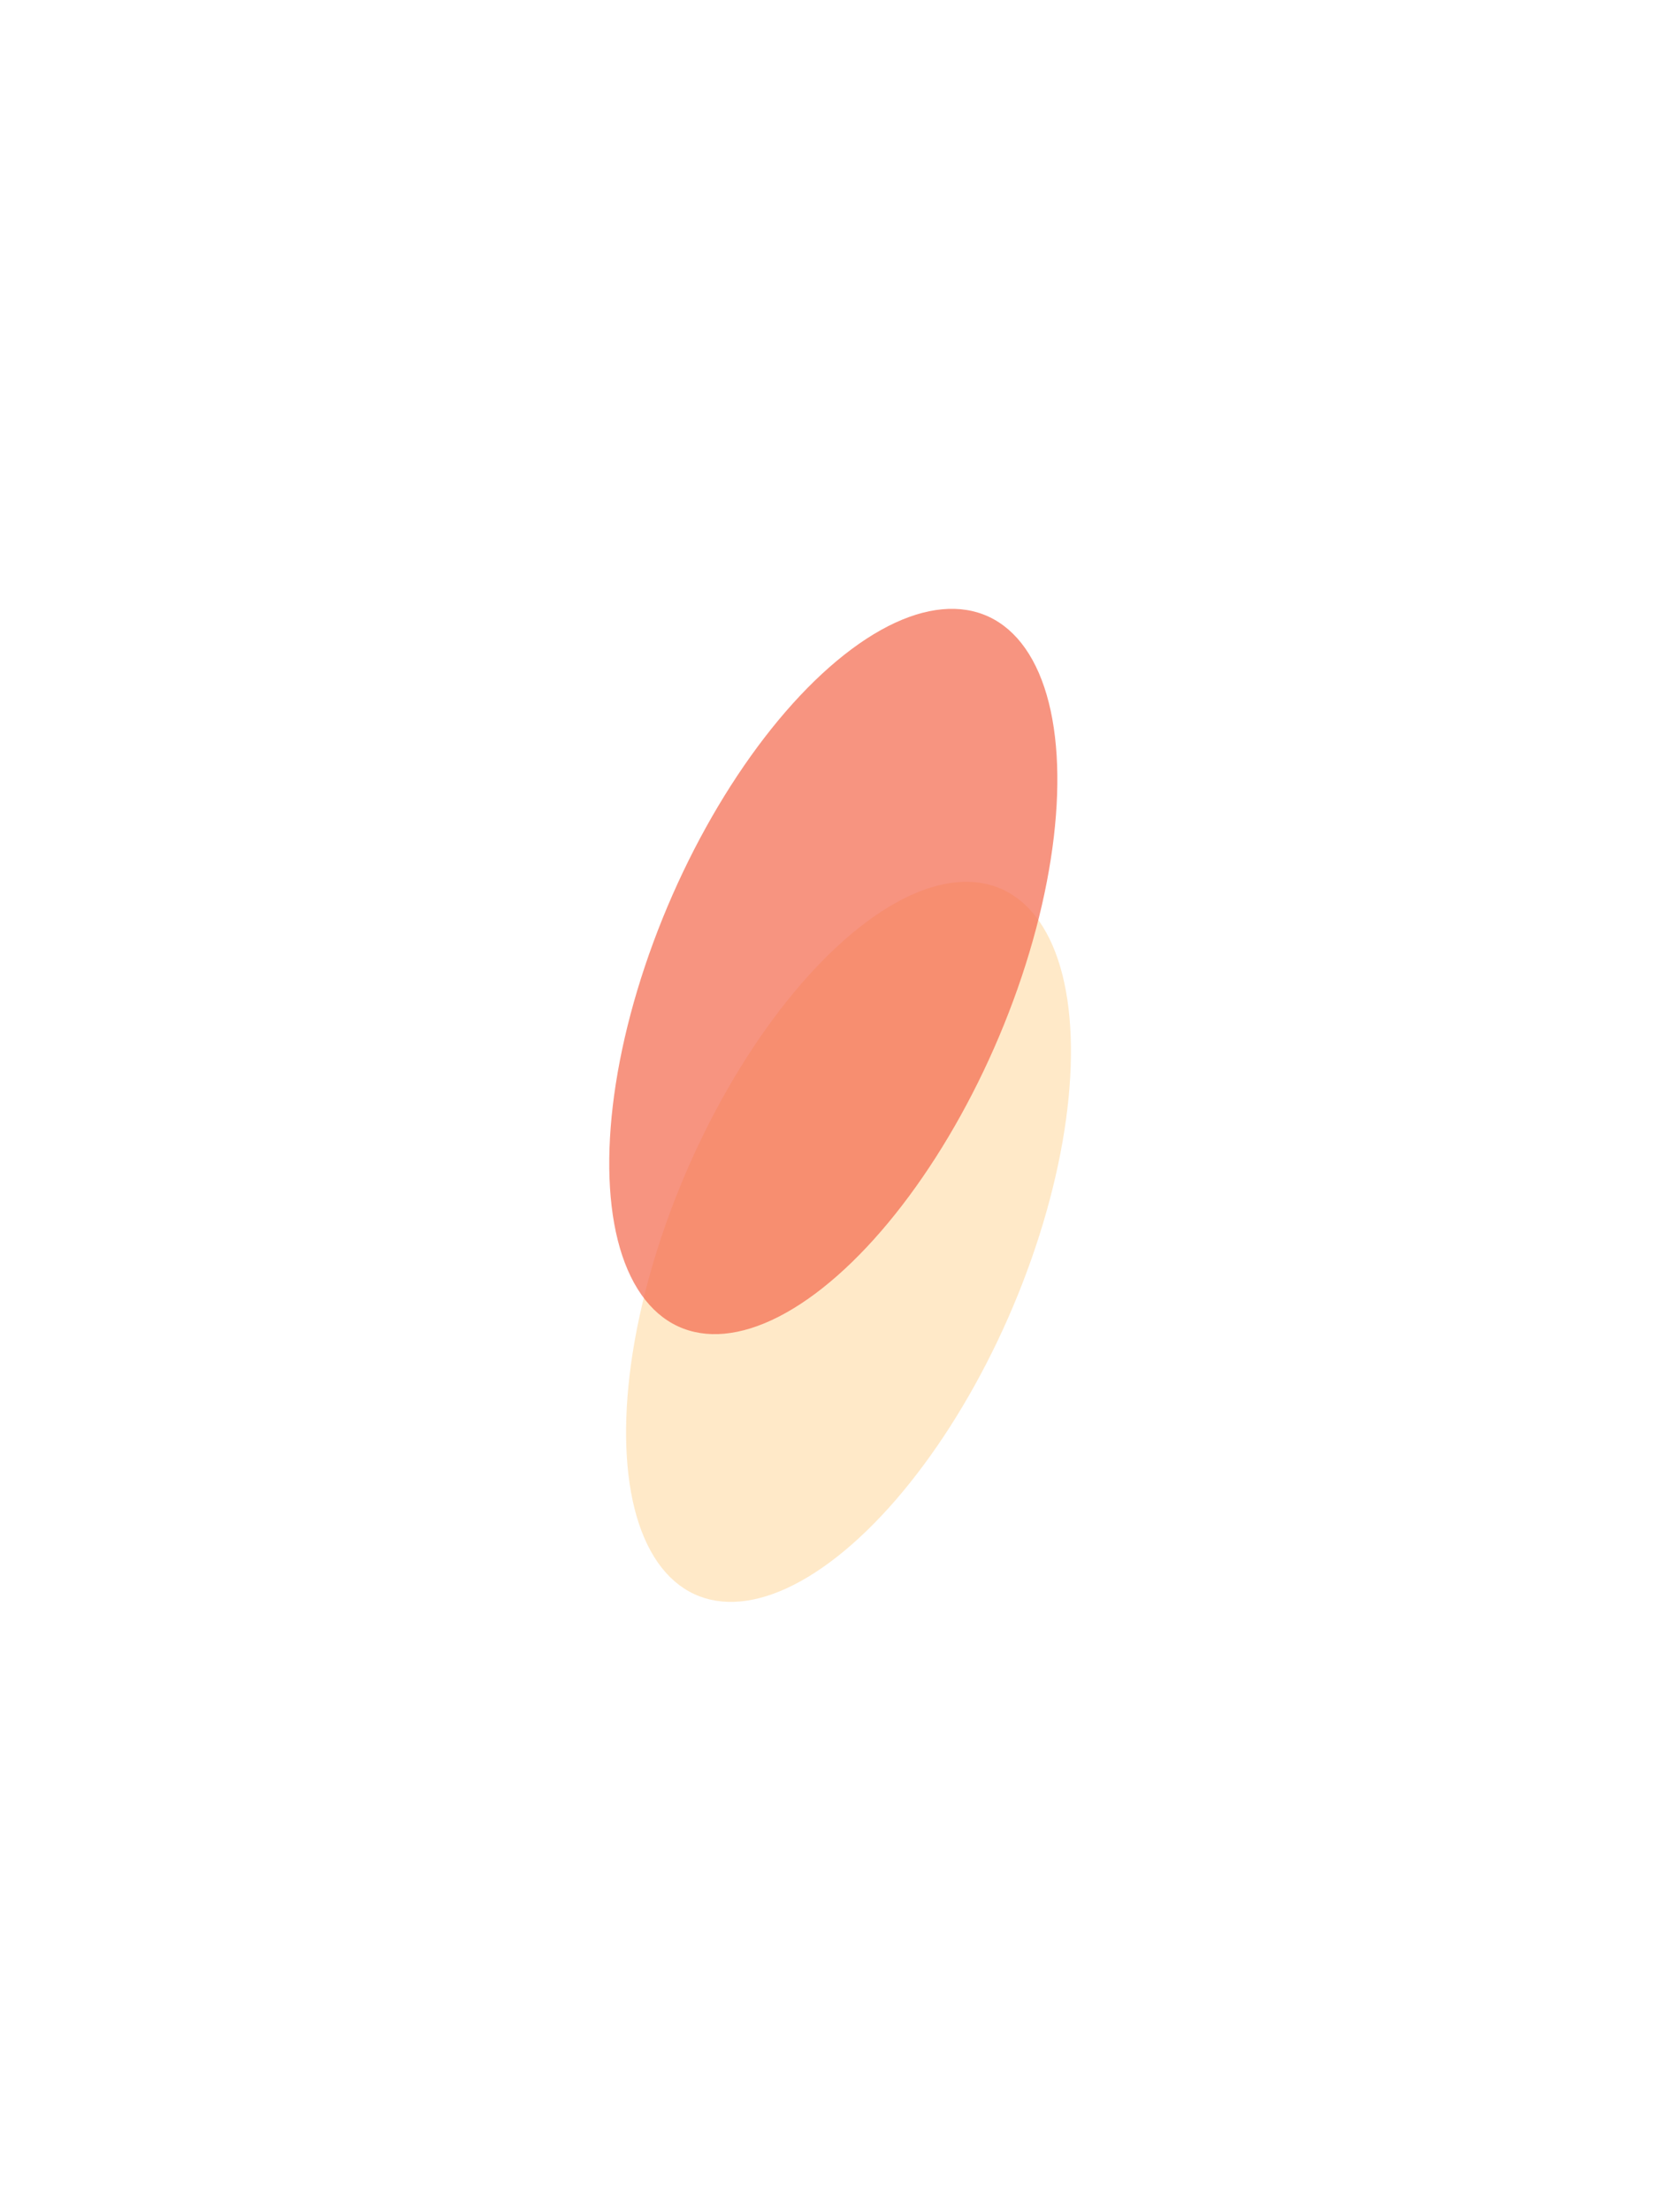 <svg width="1078" height="1418" viewBox="0 0 1078 1418" fill="none" xmlns="http://www.w3.org/2000/svg">
<g opacity="0.8">
<g opacity="0.4" filter="url(#filter0_f_703_79561)">
<ellipse rx="235.476" ry="135.192" transform="matrix(0.539 -0.842 0.483 0.875 544.467 796.333)" fill="#FFBB55"/>
</g>
<g opacity="0.7" filter="url(#filter1_f_703_79561)">
<ellipse rx="237.183" ry="136.172" transform="matrix(0.539 -0.842 0.483 0.875 534.701 622.963)" fill="#F1401D"/>
</g>
</g>
<defs>
<filter id="filter0_f_703_79561" x="11.643" y="175.352" width="1065.65" height="1241.96" filterUnits="userSpaceOnUse" color-interpolation-filters="sRGB">
<feFlood flood-opacity="0" result="BackgroundImageFix"/>
<feBlend mode="normal" in="SourceGraphic" in2="BackgroundImageFix" result="shape"/>
<feGaussianBlur stdDeviation="195" result="effect1_foregroundBlur_703_79561"/>
</filter>
<filter id="filter1_f_703_79561" x="0.842" y="0.308" width="1067.72" height="1245.31" filterUnits="userSpaceOnUse" color-interpolation-filters="sRGB">
<feFlood flood-opacity="0" result="BackgroundImageFix"/>
<feBlend mode="normal" in="SourceGraphic" in2="BackgroundImageFix" result="shape"/>
<feGaussianBlur stdDeviation="195" result="effect1_foregroundBlur_703_79561"/>
</filter>
</defs>
</svg>
